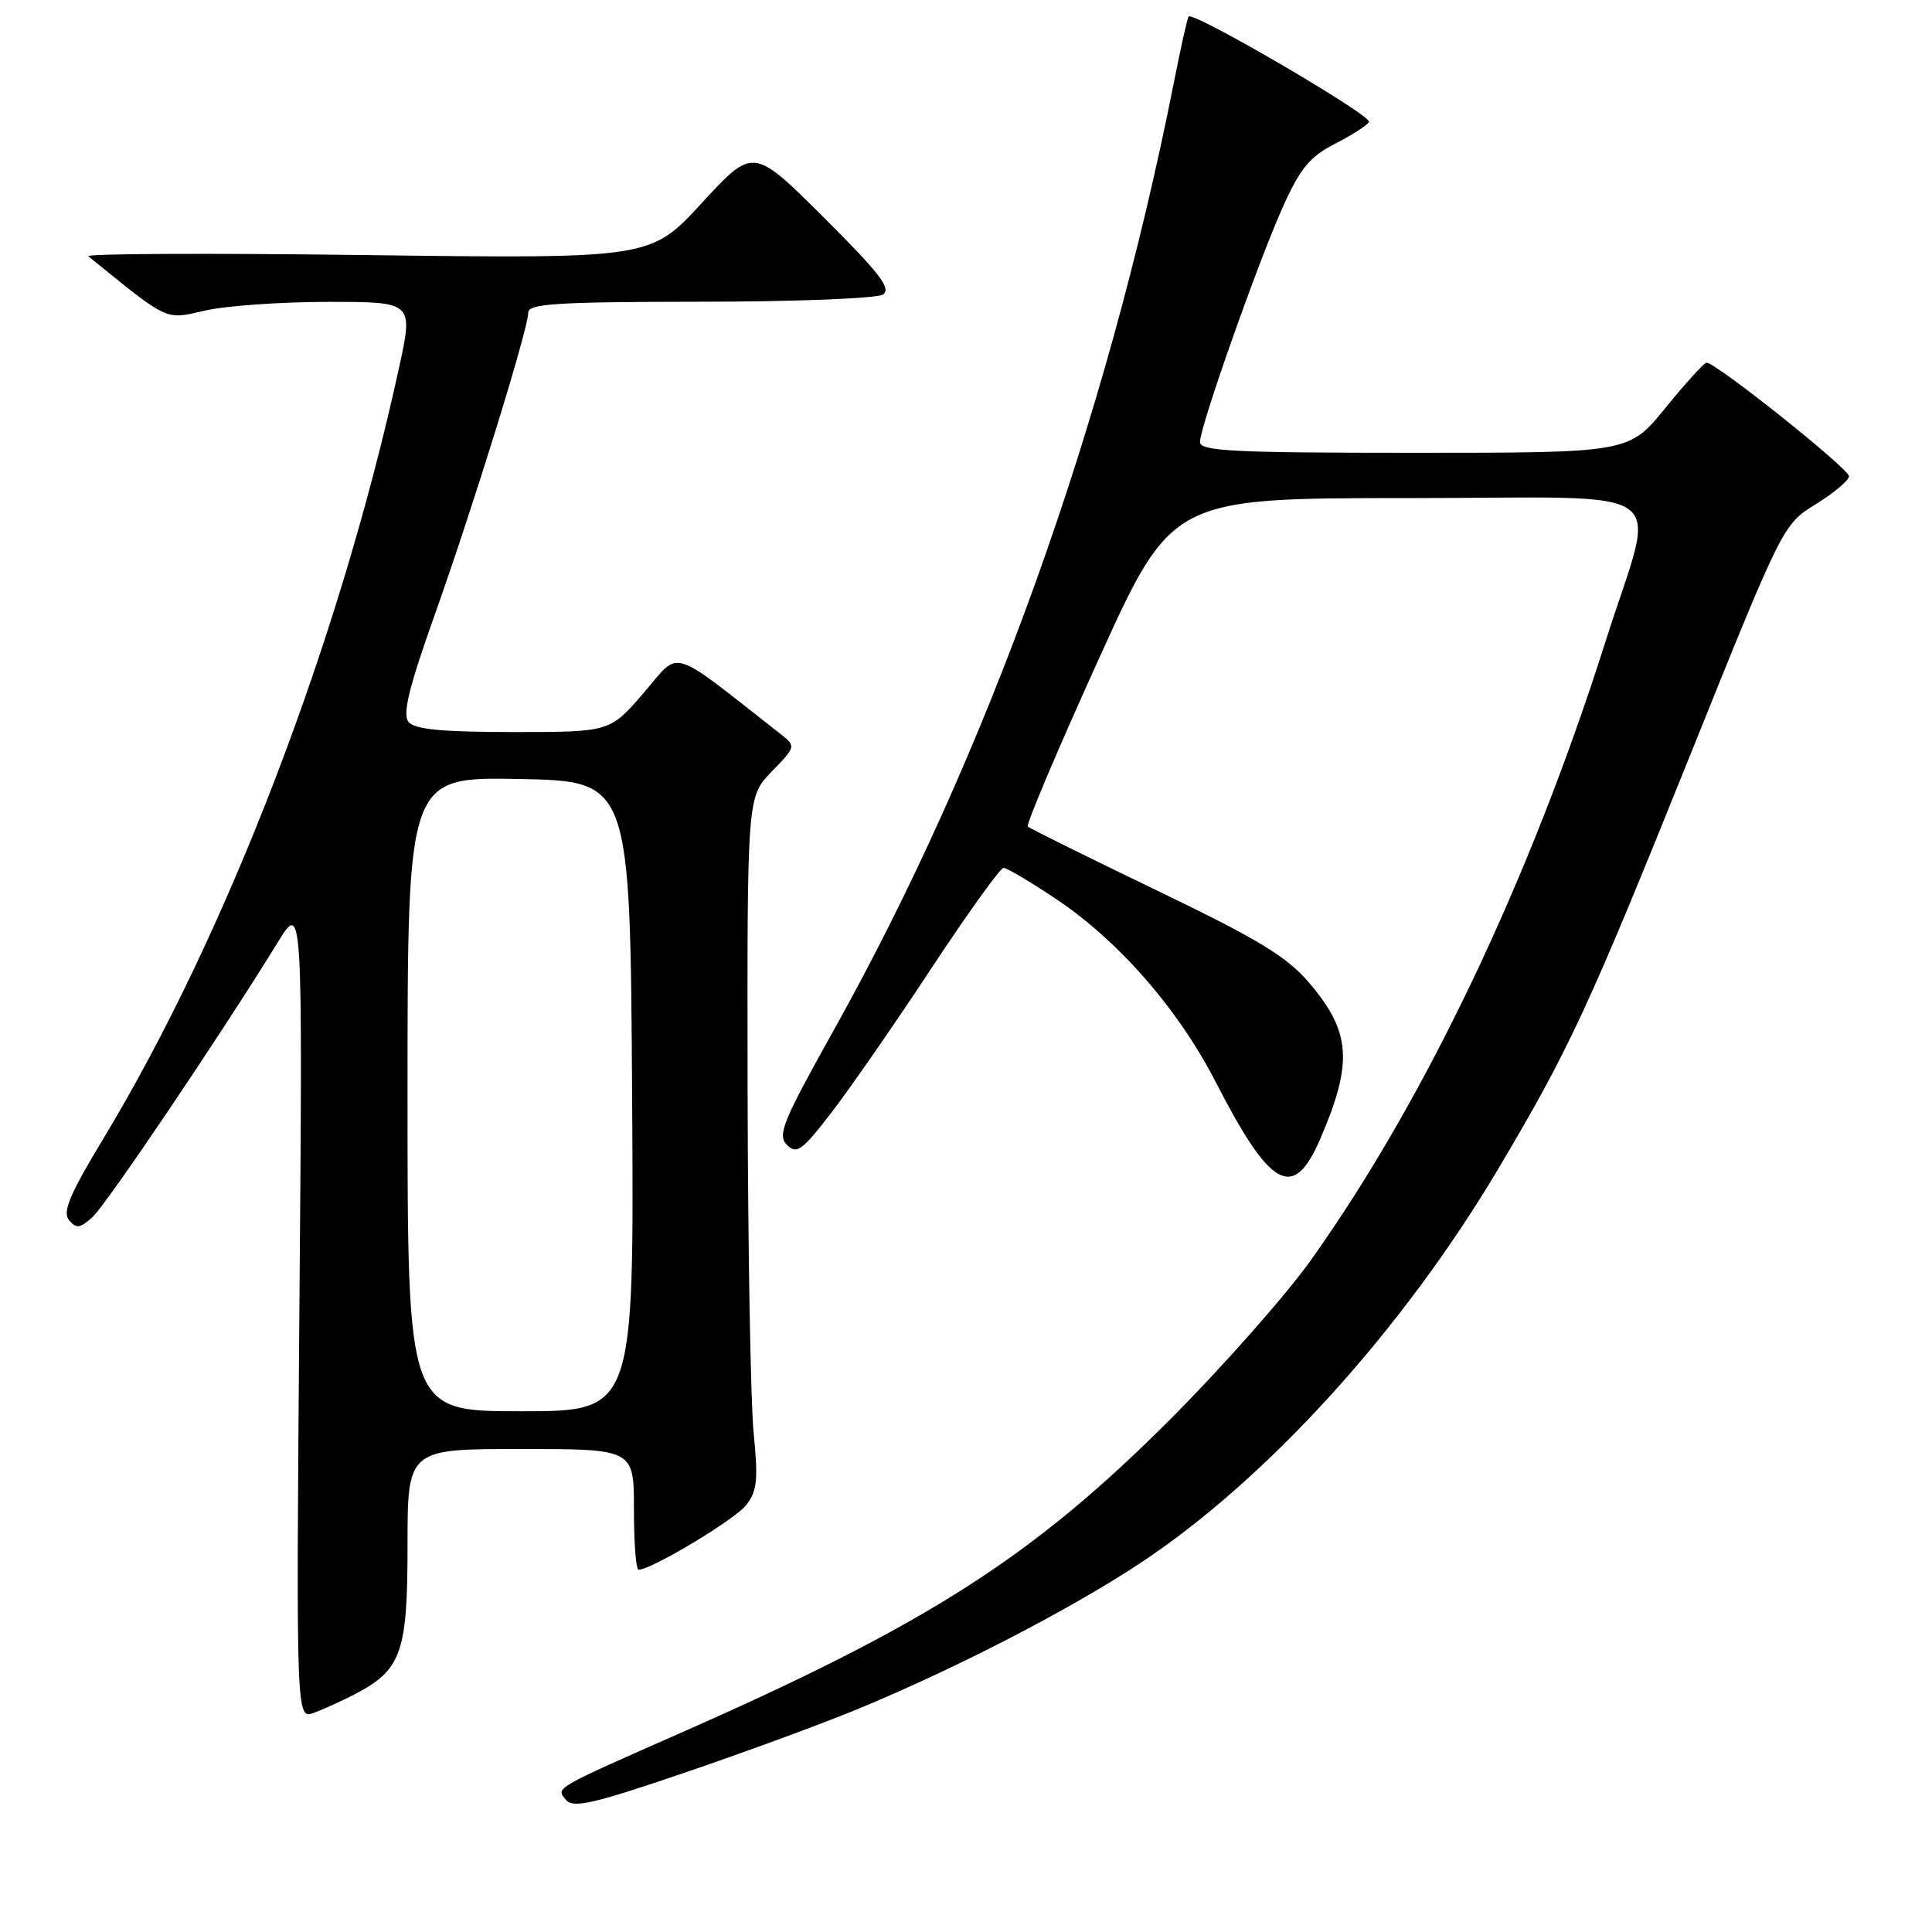 <?xml version="1.0" encoding="UTF-8" standalone="no"?>
<!DOCTYPE svg PUBLIC "-//W3C//DTD SVG 1.1//EN" "http://www.w3.org/Graphics/SVG/1.1/DTD/svg11.dtd" >
<svg xmlns="http://www.w3.org/2000/svg" xmlns:xlink="http://www.w3.org/1999/xlink" version="1.1" viewBox="0 0 256 256">
 <g >
 <path fill="currentColor"
d=" M 113.70 226.44 C 126.73 221.05 141.67 213.33 151.00 207.18 C 167.85 196.06 185.84 176.25 198.55 154.84 C 207.95 139.01 210.51 133.49 223.98 100.00 C 236.25 69.50 236.25 69.50 240.63 66.79 C 243.03 65.30 245.00 63.64 245.00 63.10 C 245.00 62.10 227.25 47.95 226.12 48.06 C 225.78 48.09 223.33 50.79 220.67 54.06 C 215.84 60.00 215.84 60.00 187.42 60.00 C 163.40 60.00 159.00 59.78 159.00 58.57 C 159.00 56.54 166.70 34.72 170.03 27.32 C 172.29 22.31 173.58 20.75 176.84 19.08 C 179.05 17.95 181.11 16.64 181.40 16.16 C 181.89 15.36 158.15 1.49 157.50 2.19 C 157.34 2.36 156.45 6.32 155.53 11.00 C 146.60 56.11 130.76 100.23 110.45 136.55 C 103.72 148.60 102.98 150.41 104.27 151.70 C 105.57 153.00 106.28 152.48 110.23 147.34 C 112.70 144.13 118.65 135.54 123.45 128.25 C 128.26 120.96 132.54 115.00 132.98 115.00 C 133.41 115.00 136.51 116.83 139.86 119.07 C 148.22 124.65 156.09 133.66 161.08 143.36 C 168.39 157.58 171.38 159.19 174.96 150.87 C 179.31 140.75 179.01 136.71 173.43 130.18 C 170.46 126.72 166.67 124.43 153.21 117.95 C 144.10 113.56 136.44 109.77 136.19 109.52 C 135.94 109.27 140.13 99.37 145.50 87.53 C 155.26 66.00 155.26 66.00 186.61 66.00 C 222.83 66.00 219.53 63.60 212.74 85.00 C 202.75 116.51 188.79 145.81 173.68 167.00 C 170.34 171.68 161.96 181.16 155.06 188.07 C 136.91 206.24 123.06 215.12 90.50 229.48 C 73.19 237.12 73.64 236.86 75.00 238.50 C 75.94 239.63 78.64 239.01 90.72 234.89 C 98.75 232.16 109.09 228.35 113.70 226.44 Z  M 46.92 224.54 C 53.19 221.30 54.00 219.05 54.00 204.87 C 54.00 192.00 54.00 192.00 69.00 192.00 C 84.00 192.00 84.00 192.00 84.00 200.00 C 84.00 204.40 84.27 208.00 84.61 208.00 C 86.30 208.00 97.35 201.37 98.86 199.45 C 100.33 197.58 100.48 196.09 99.86 189.87 C 99.46 185.82 99.10 165.20 99.06 144.05 C 99.00 105.60 99.00 105.60 102.25 102.24 C 105.50 98.89 105.50 98.89 103.34 97.19 C 88.43 85.52 90.24 86.06 85.30 91.80 C 80.82 97.00 80.82 97.00 68.03 97.00 C 58.60 97.00 54.95 96.65 54.14 95.67 C 53.30 94.66 54.16 91.16 57.62 81.42 C 62.78 66.90 70.00 43.56 70.00 41.41 C 70.00 40.24 73.82 40.00 92.75 39.98 C 105.26 39.98 116.17 39.55 116.98 39.03 C 118.17 38.28 116.59 36.22 109.14 28.80 C 99.80 19.50 99.80 19.50 93.00 26.89 C 86.21 34.28 86.21 34.28 48.56 33.80 C 27.86 33.53 11.27 33.60 11.71 33.96 C 22.47 42.69 21.82 42.38 27.18 41.15 C 29.91 40.52 37.24 40.00 43.47 40.00 C 54.78 40.00 54.78 40.00 52.87 48.75 C 44.97 84.95 30.09 123.72 13.68 150.90 C 9.23 158.26 8.25 160.60 9.14 161.67 C 10.10 162.83 10.60 162.77 12.25 161.28 C 14.09 159.61 29.45 136.84 36.80 124.87 C 40.11 119.50 40.11 119.50 39.67 173.68 C 39.24 227.86 39.24 227.86 41.62 226.95 C 42.94 226.45 45.32 225.37 46.92 224.54 Z  M 54.00 144.97 C 54.00 102.95 54.00 102.95 68.75 103.22 C 83.50 103.50 83.50 103.50 83.76 145.25 C 84.02 187.00 84.02 187.00 69.01 187.00 C 54.00 187.00 54.00 187.00 54.00 144.97 Z "/>
</g>
</svg>